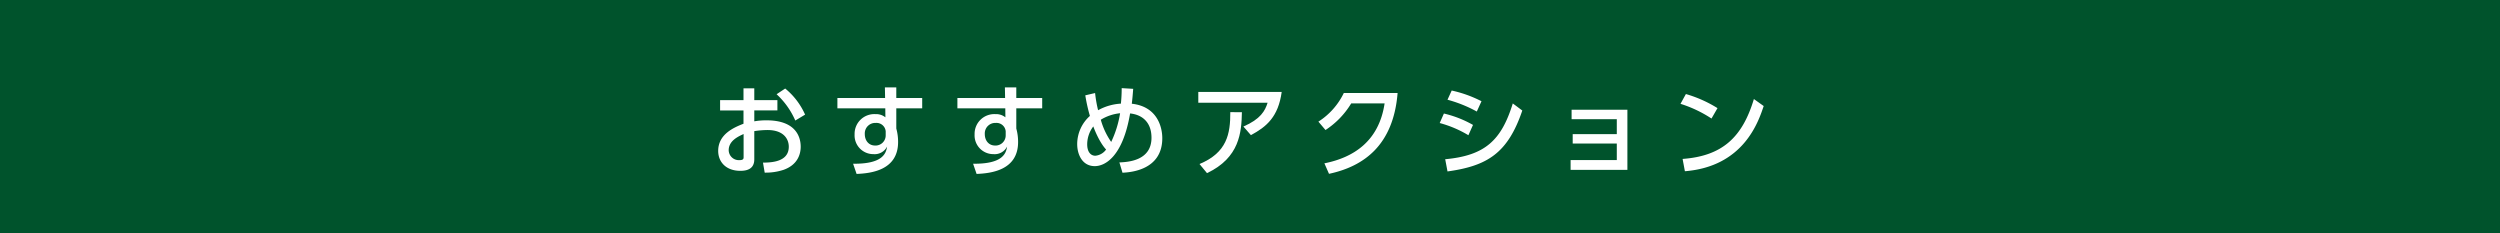 <svg xmlns="http://www.w3.org/2000/svg" width="750" height="70" viewBox="0 0 750 70">
  <g id="Group_1939" data-name="Group 1939" transform="translate(0 -4731.684)">
    <rect id="Rectangle_204" data-name="Rectangle 204" width="750" height="70" transform="translate(0 4731.684)" fill="#00532c"/>
    <path id="Path_3052" data-name="Path 3052" d="M8268.219,9371.188v3.09h-6.93v3.27a20.18,20.18,0,0,1,3.689-.3c8.58,0,10.23,4.77,10.23,7.919,0,2.07-.78,5.37-5.13,6.93a17.126,17.126,0,0,1-5.67.842l-.51-3c2.4-.031,7.739-.151,7.739-4.771,0-2.189-1.41-5.01-6.419-5.01a27.208,27.208,0,0,0-3.931.33v8.46c0,2.34-1.409,3.45-4.169,3.45-4.41,0-6.66-2.76-6.66-5.97,0-5.1,4.859-7.08,7.59-8.16v-3.989h-7.02v-3.09h7.02v-3.54h3.239v3.54Zm-10.14,10.169c-1.649.75-4.47,2.04-4.47,4.86a3.039,3.039,0,0,0,3.271,2.971c1.2,0,1.2-.511,1.2-.932Zm12.48-13.649a21.2,21.2,0,0,1,5.97,7.83l-2.94,1.77a23.53,23.53,0,0,0-5.61-7.89Z" transform="translate(-8035 -4609.465)" fill="#fff"/>
    <path id="Path_3053" data-name="Path 3053" d="M8311.659,9370.558v3.09h-7.77v6.061a14.922,14.922,0,0,1,.539,4.05c0,8.431-8.039,9.39-12.45,9.569l-1.049-3.06c8.729.09,9.87-2.94,10.2-5.16a4.158,4.158,0,0,1-4.109,2.28,5.614,5.614,0,0,1-5.64-5.91,5.914,5.914,0,0,1,6.239-6.09,4.44,4.44,0,0,1,3,.96l-.03-2.7H8286.22v-3.09h14.31l-.06-3.18h3.42v3.18Zm-10.95,9.99a2.766,2.766,0,0,0-2.97-2.521,3.146,3.146,0,0,0-3.3,3.33c0,2.07,1.289,3.45,3.06,3.45a3.043,3.043,0,0,0,3.21-3.09Z" transform="translate(-8035 -4609.465)" fill="#fff"/>
    <path id="Path_3054" data-name="Path 3054" d="M8347.659,9370.558v3.09h-7.77v6.061a14.922,14.922,0,0,1,.539,4.05c0,8.431-8.039,9.39-12.45,9.569l-1.049-3.06c8.729.09,9.87-2.94,10.2-5.16a4.158,4.158,0,0,1-4.109,2.28,5.614,5.614,0,0,1-5.64-5.91,5.914,5.914,0,0,1,6.239-6.09,4.44,4.44,0,0,1,3,.96l-.03-2.7H8322.22v-3.09h14.31l-.06-3.18h3.42v3.18Zm-10.95,9.99a2.766,2.766,0,0,0-2.97-2.521,3.146,3.146,0,0,0-3.3,3.33c0,2.07,1.289,3.45,3.06,3.45a3.043,3.043,0,0,0,3.21-3.09Z" transform="translate(-8035 -4609.465)" fill="#fff"/>
    <path id="Path_3055" data-name="Path 3055" d="M8363.529,9369.058a37.209,37.209,0,0,0,.9,5.16,15.892,15.892,0,0,1,6.84-1.979,44.331,44.331,0,0,0,.24-4.65l3.449.21c-.12,1.59-.27,3.33-.42,4.47,7.649.841,9.149,6.99,9.149,10.35,0,9.66-9.719,10.229-11.939,10.35l-.93-3.09c2.49-.12,9.63-.45,9.63-7.409,0-4.38-2.49-6.87-6.42-7.29-2.22,13.109-7.59,15.81-10.59,15.81-3.779,0-5.279-3.54-5.279-6.6a11.352,11.352,0,0,1,3.81-8.46,50.6,50.6,0,0,1-1.38-6.18Zm-.54,10.021a8.9,8.9,0,0,0-1.829,5.369c0,2.311,1.079,3.42,2.43,3.42a4.466,4.466,0,0,0,3.239-1.859C8364.64,9383.638,8363.14,9379.468,8362.989,9379.078Zm8.04-3.96a13.765,13.765,0,0,0-5.79,1.949,21.741,21.741,0,0,0,3.12,6.66A31.5,31.5,0,0,0,8371.029,9375.118Z" transform="translate(-8035 -4609.465)" fill="#fff"/>
    <path id="Path_3056" data-name="Path 3056" d="M8419.509,9368.729c-1.02,7.47-4.56,10.469-9.239,12.96l-2.25-2.581c5.189-2.25,6.51-4.739,7.26-7.14H8394.49v-3.239Zm-24.659,21.629c8.22-3.419,9.27-9,9.24-15.569l3.479.029c-.12,6-.66,13.621-10.47,18.27Z" transform="translate(-8035 -4609.465)" fill="#fff"/>
    <path id="Path_3057" data-name="Path 3057" d="M8432.319,9390.147c8.7-1.74,16.35-6.57,18.06-17.97h-10.02a24.954,24.954,0,0,1-7.71,7.979l-2.13-2.52a20.943,20.943,0,0,0,7.62-8.58h16.14c-1.261,15.6-10.051,21.989-20.579,24.239Z" transform="translate(-8035 -4609.465)" fill="#fff"/>
    <path id="Path_3058" data-name="Path 3058" d="M8475.52,9381.718a33.373,33.373,0,0,0-8.609-3.66l1.26-2.85a32.415,32.415,0,0,1,8.729,3.42Zm-6.96,7.2c12-1.109,16.859-5.7,20.279-16.739l2.85,2.13c-4.35,12.81-10.5,16.619-22.438,18.27Zm9.479-14.31a39.394,39.394,0,0,0-8.789-3.539l1.26-2.761a36.707,36.707,0,0,1,8.939,3.21Z" transform="translate(-8035 -4609.465)" fill="#fff"/>
    <path id="Path_3059" data-name="Path 3059" d="M8506.81,9384.207v-2.819h13.229v-4.47h-13.561v-2.851h16.74V9392.1H8506.18v-2.939h13.859v-4.95Z" transform="translate(-8035 -4609.465)" fill="#fff"/>
    <path id="Path_3060" data-name="Path 3060" d="M8548.449,9376.708a36.987,36.987,0,0,0-9.3-4.41l1.62-2.939a37.82,37.82,0,0,1,9.479,4.229Zm-8.669,12.119c11.909-.87,17.938-6.479,21.389-17.969l2.939,2.1c-1.619,4.83-6.06,18.149-23.639,19.56Z" transform="translate(-8035 -4609.465)" fill="#fff"/>
  </g>
</svg>
